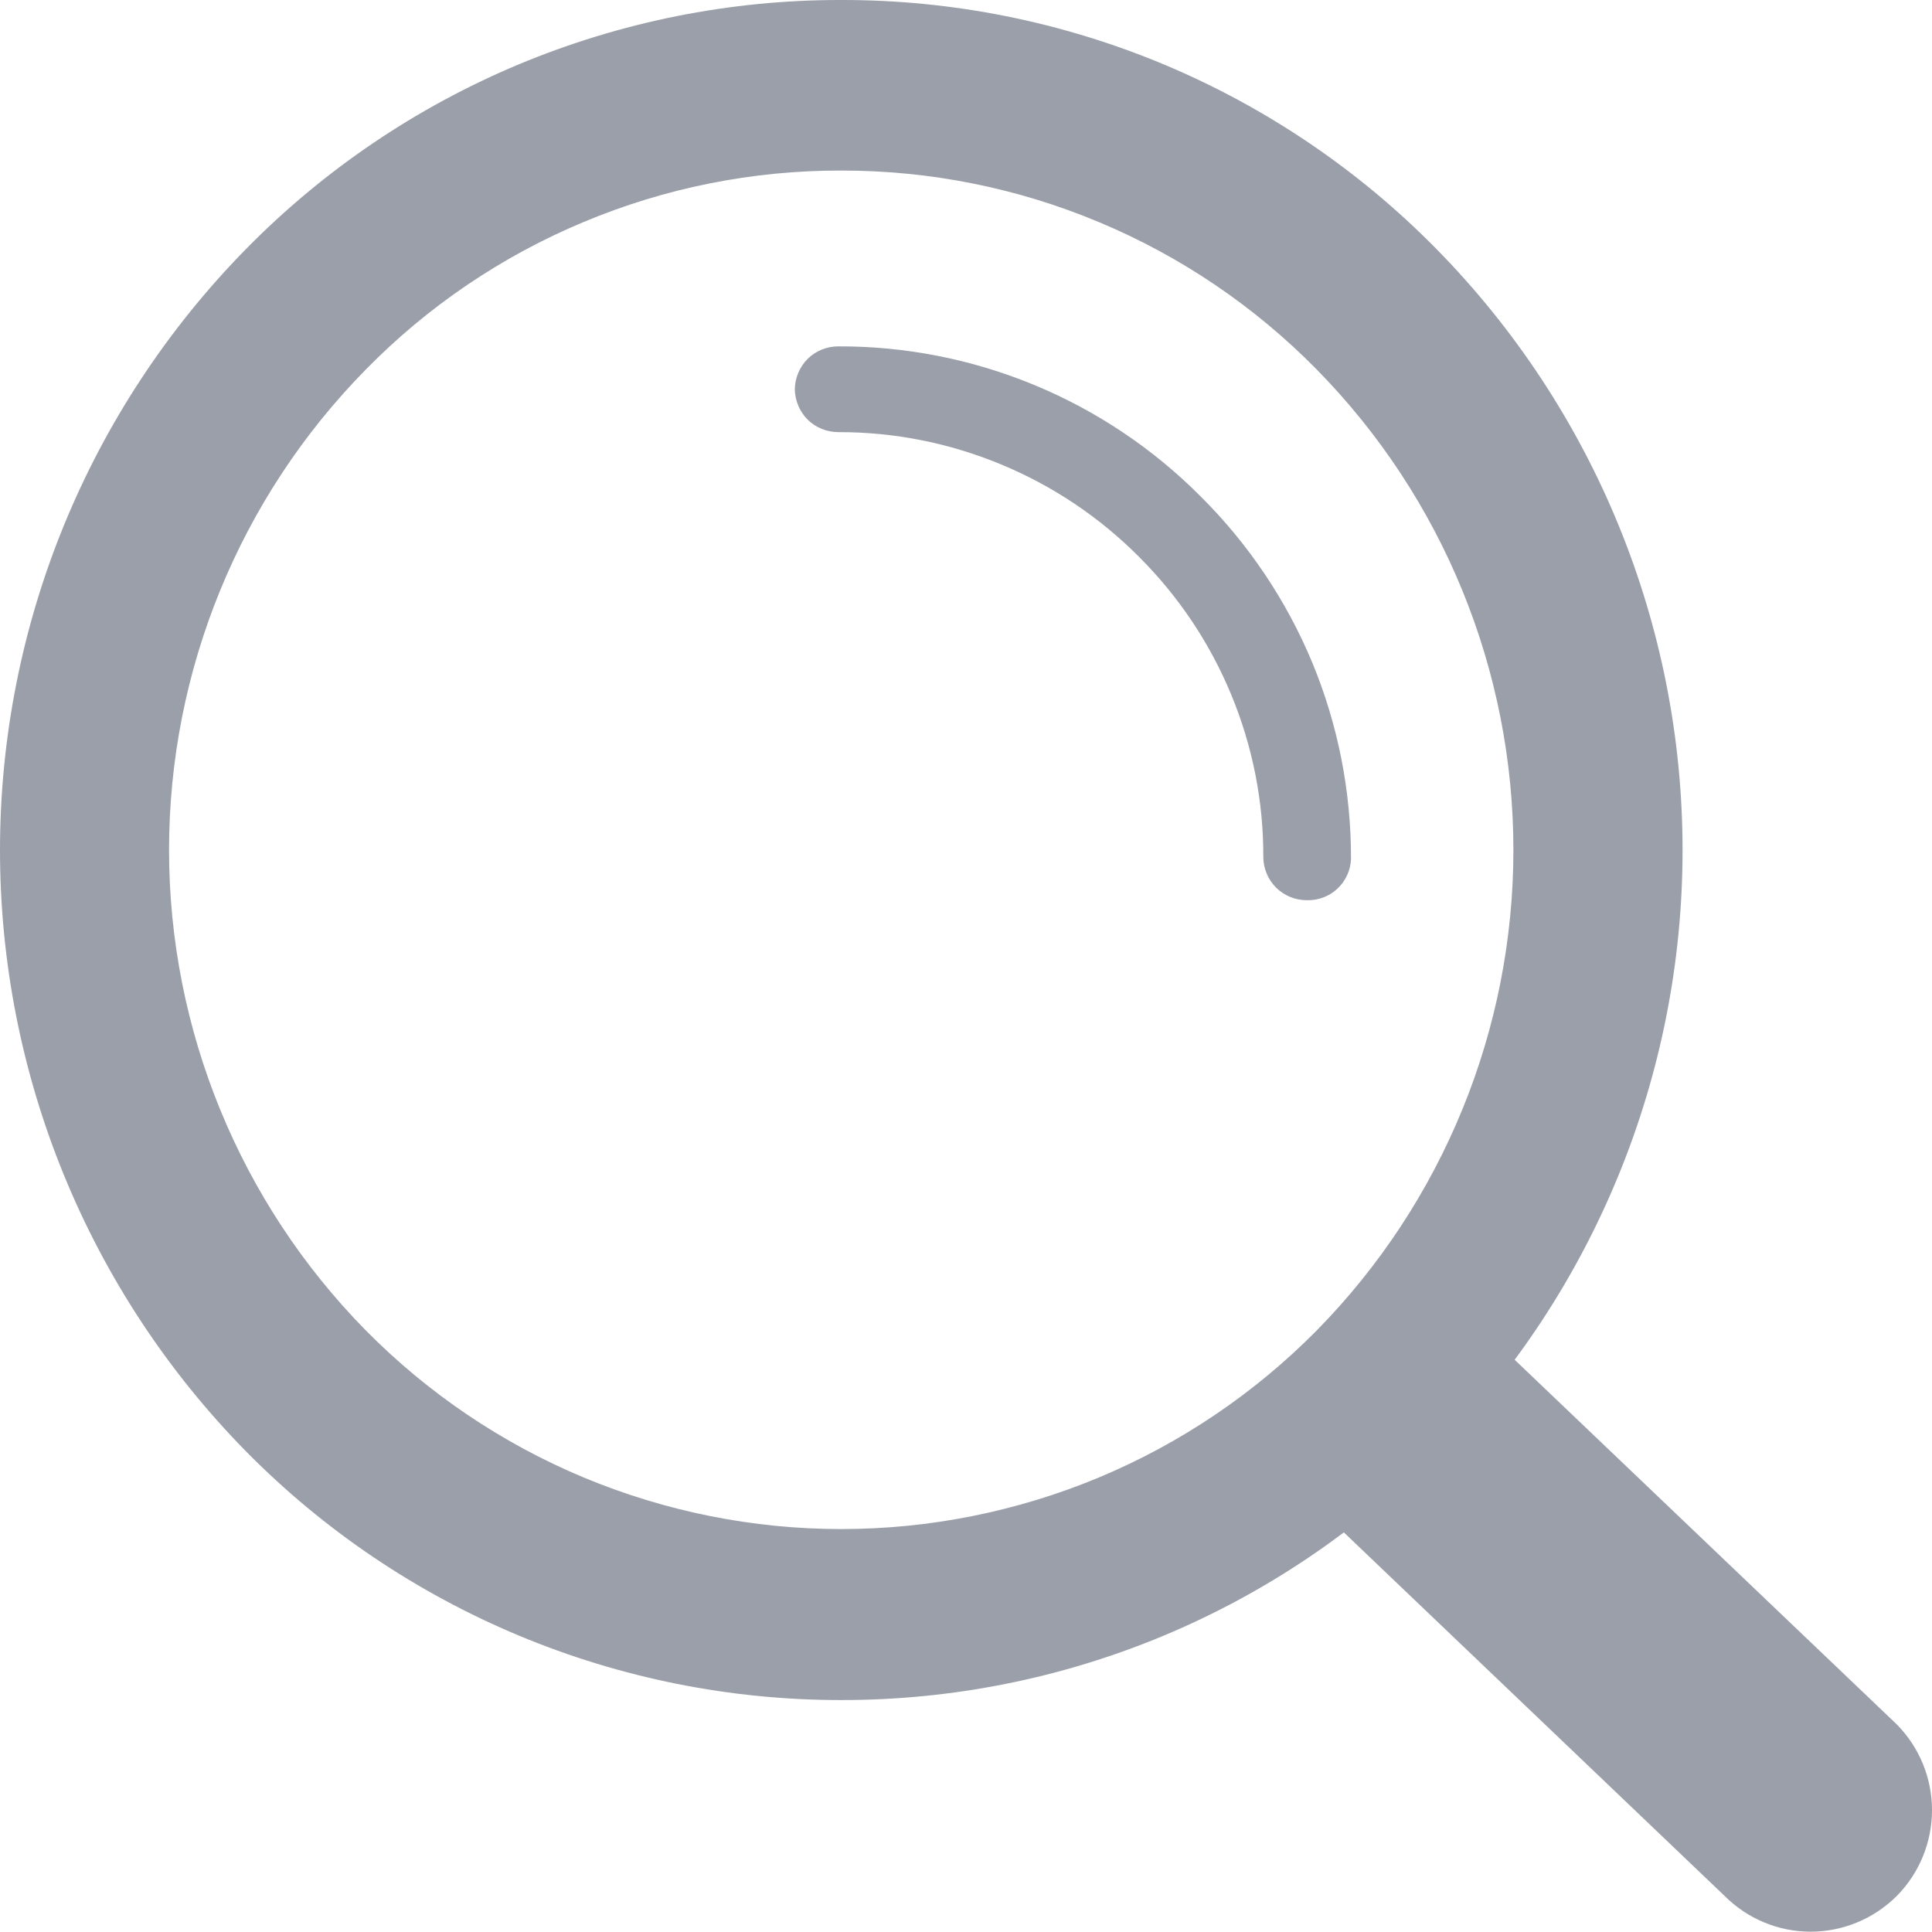 <svg width="18" height="18" viewBox="0 0 18 18" fill="none" xmlns="http://www.w3.org/2000/svg">
<path d="M7.838 15.839C6.806 15.84 5.783 15.635 4.831 15.237C3.879 14.839 3.015 14.256 2.291 13.521C0.823 12.027 0 10.016 0 7.921C0 5.826 0.823 3.816 2.291 2.321C3.014 1.585 3.877 1 4.83 0.601C5.783 0.203 6.805 -0.002 7.838 1.31958e-05C8.87 -0.002 9.893 0.203 10.845 0.601C11.797 1 12.661 1.585 13.384 2.321C14.853 3.815 15.676 5.826 15.676 7.921C15.676 10.016 14.853 12.027 13.384 13.521C12.66 14.256 11.796 14.84 10.844 15.238C9.892 15.636 8.87 15.84 7.838 15.839ZM7.838 1.589C7.013 1.587 6.197 1.75 5.436 2.069C4.675 2.387 3.985 2.854 3.408 3.443C2.233 4.637 1.575 6.245 1.575 7.919C1.575 9.593 2.233 11.201 3.408 12.395C3.987 12.981 4.676 13.447 5.437 13.765C6.197 14.082 7.014 14.246 7.838 14.246C8.662 14.246 9.479 14.082 10.239 13.765C11 13.447 11.689 12.981 12.268 12.395C13.442 11.201 14.1 9.593 14.1 7.919C14.1 6.245 13.442 4.637 12.268 3.443C11.69 2.855 11.001 2.388 10.24 2.07C9.479 1.751 8.663 1.588 7.838 1.589Z" fill="#9A9FA9"/>
<path d="M12.175 8.387C12.068 8.387 11.966 8.345 11.89 8.271C11.815 8.196 11.771 8.094 11.77 7.987C11.772 7.467 11.67 6.952 11.471 6.472C11.272 5.991 10.98 5.555 10.612 5.188C10.245 4.819 9.808 4.526 9.327 4.327C8.846 4.127 8.331 4.025 7.811 4.026C7.704 4.026 7.601 3.985 7.525 3.91C7.45 3.835 7.407 3.733 7.405 3.626C7.407 3.52 7.45 3.418 7.525 3.343C7.601 3.268 7.704 3.227 7.811 3.227C8.438 3.225 9.059 3.348 9.639 3.588C10.218 3.828 10.745 4.181 11.187 4.626C11.632 5.068 11.985 5.594 12.226 6.173C12.466 6.752 12.588 7.373 12.587 8.001C12.584 8.106 12.538 8.207 12.461 8.279C12.384 8.352 12.281 8.39 12.175 8.387Z" fill="#9A9FA9"/>
<path d="M16.869 17.997C16.721 17.997 16.574 17.968 16.437 17.911C16.299 17.854 16.174 17.77 16.069 17.665L12.292 14.059C12.08 13.846 11.961 13.559 11.961 13.259C11.961 12.959 12.08 12.672 12.292 12.459C12.504 12.248 12.792 12.129 13.092 12.129C13.392 12.129 13.679 12.248 13.892 12.459L17.671 16.065C17.882 16.278 18 16.565 18 16.865C18 17.164 17.882 17.452 17.671 17.665C17.458 17.877 17.17 17.997 16.869 17.997Z" fill="#9A9FA9"/>
</svg>
